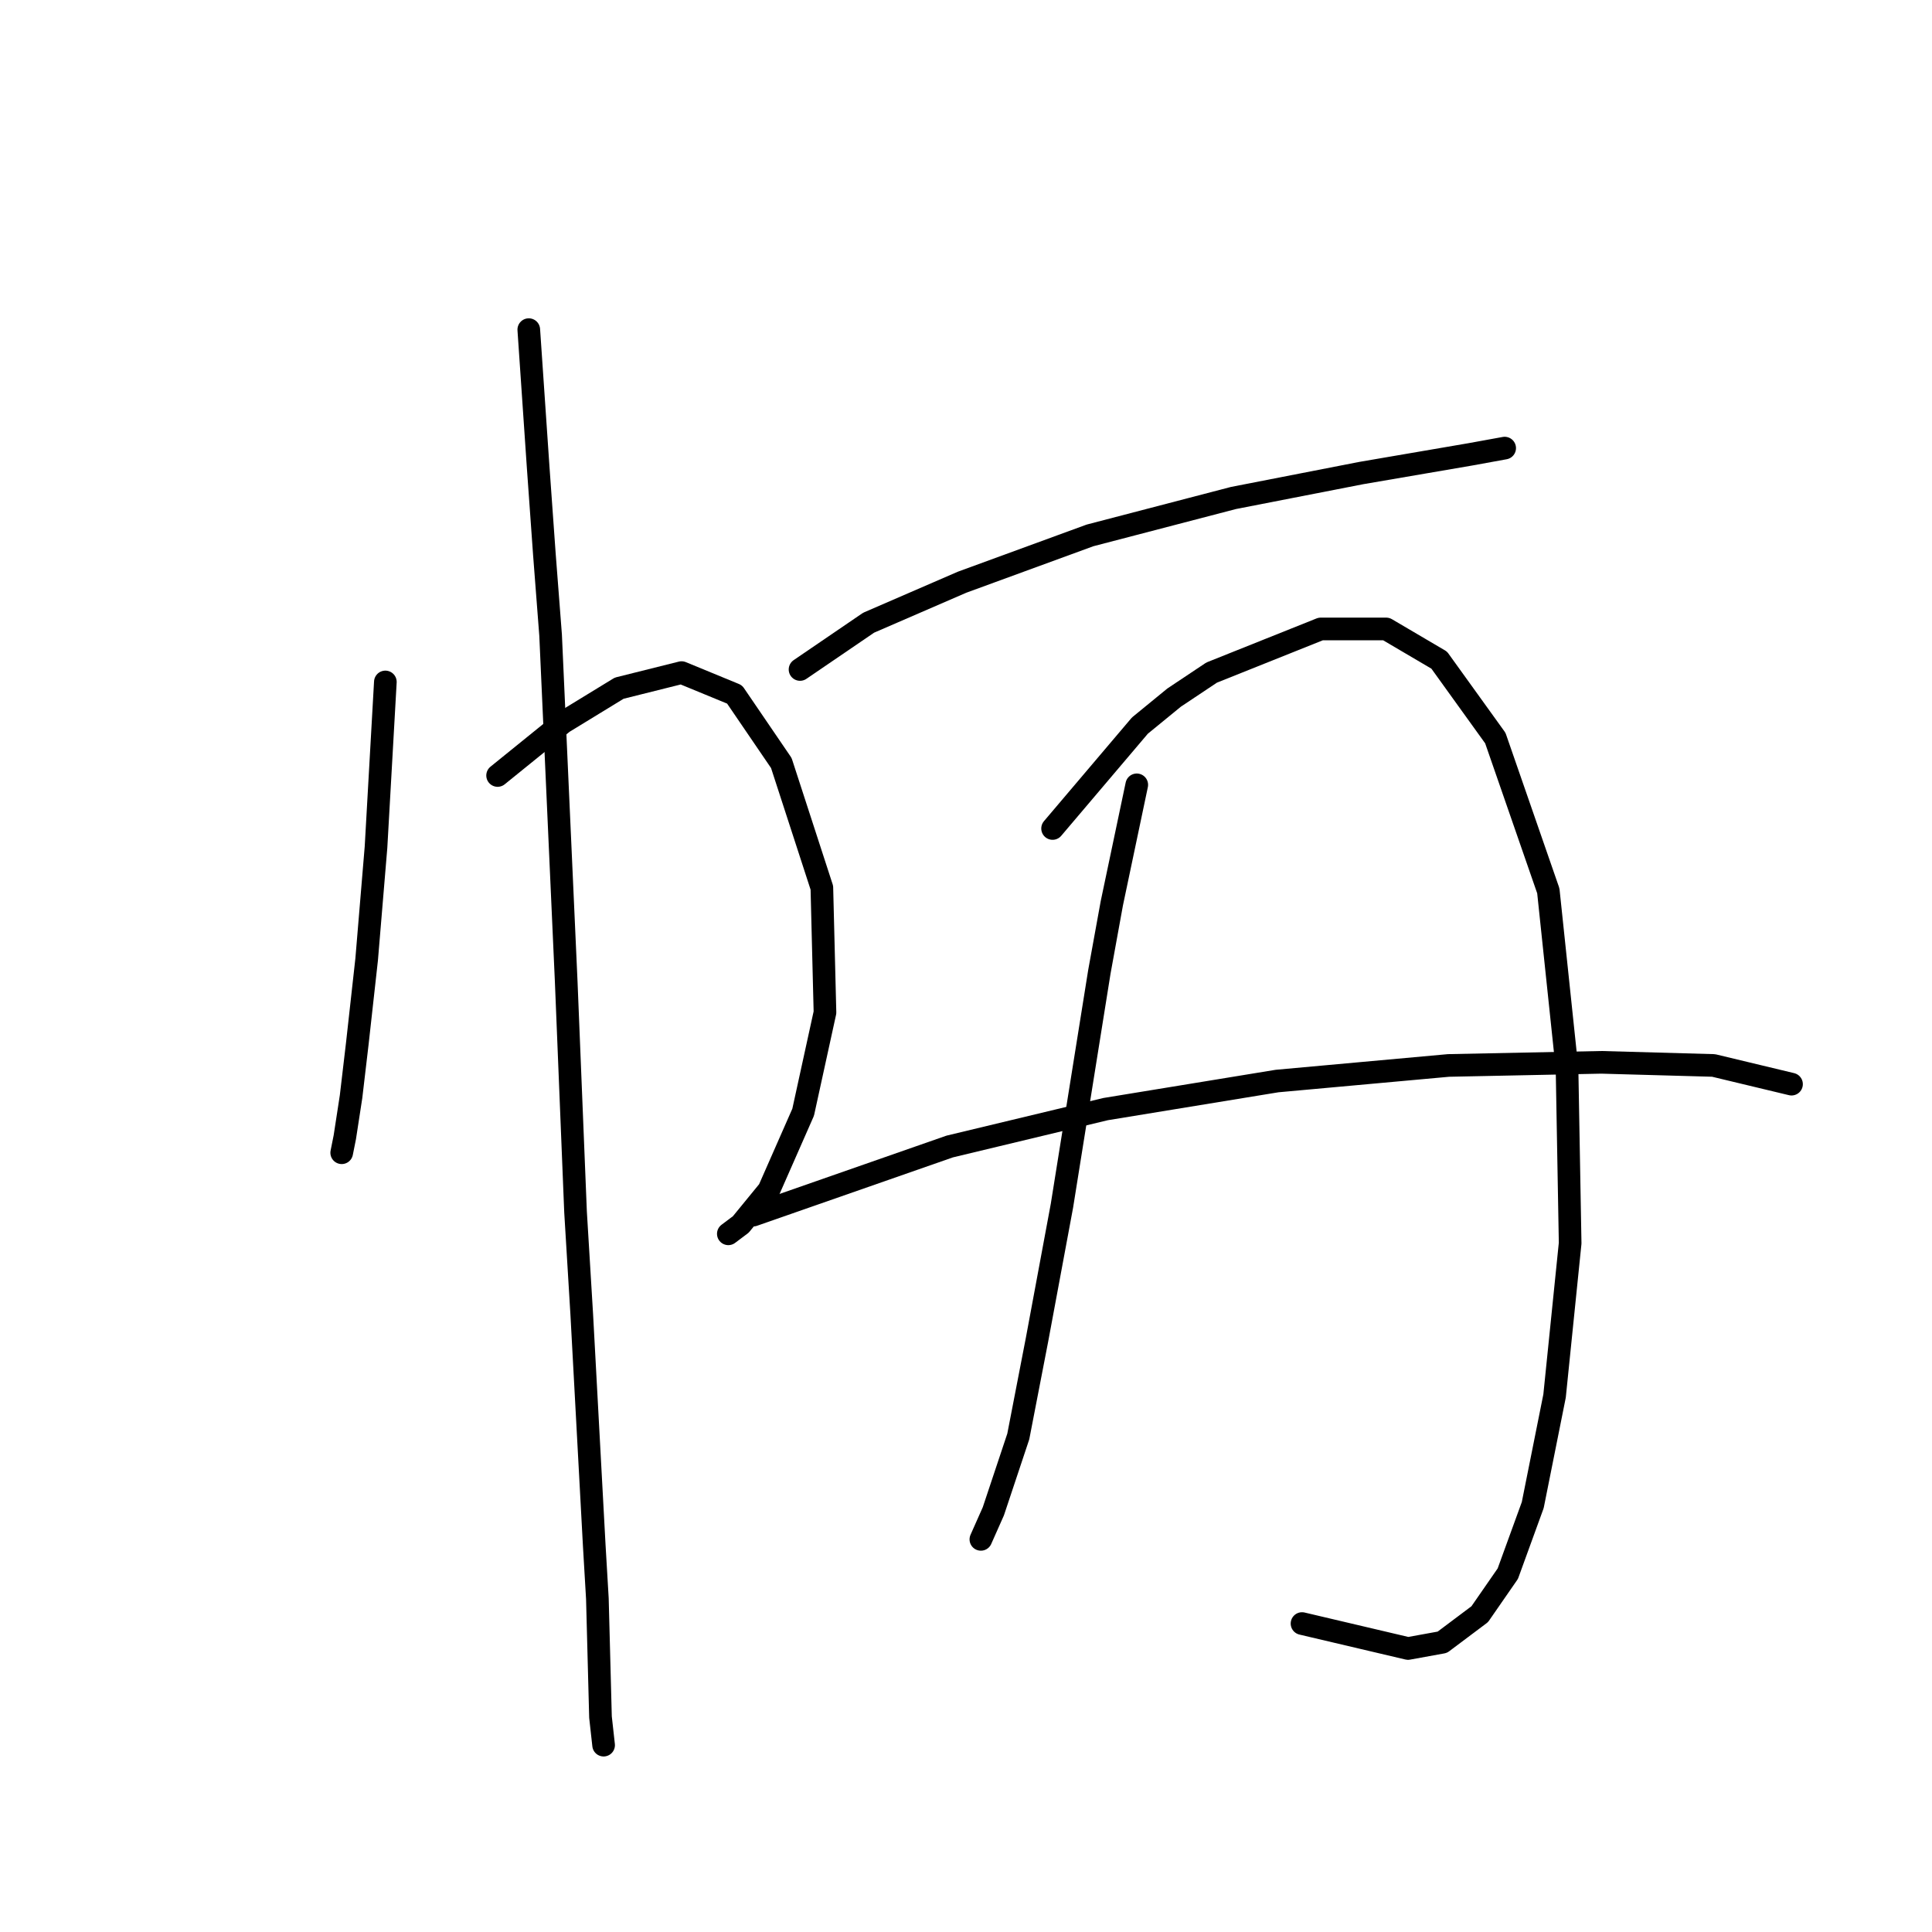 <?xml version="1.0" standalone="no"?>
    <svg width="256" height="256" xmlns="http://www.w3.org/2000/svg" version="1.1">
    <polyline stroke="black" stroke-width="3" stroke-linecap="round" fill="transparent" stroke-linejoin="round" points="51.062 90.362 49.823 112.258 48.583 127.131 47.344 138.286 46.517 145.309 45.691 150.68 45.278 152.745 45.278 152.745 " />
        <polyline stroke="black" stroke-width="3" stroke-linecap="round" fill="transparent" stroke-linejoin="round" points="65.935 102.756 74.611 95.733 82.047 91.188 90.31 89.123 97.333 92.015 103.53 101.104 108.901 117.629 109.314 134.154 106.422 147.375 101.878 157.703 98.159 162.247 96.507 163.487 96.507 163.487 " />
        <polyline stroke="black" stroke-width="3" stroke-linecap="round" fill="transparent" stroke-linejoin="round" points="70.066 43.678 71.306 61.856 72.132 73.423 72.958 84.165 75.024 130.023 76.263 160.595 77.089 174.228 78.742 204.8 79.155 211.824 79.568 227.523 79.981 231.241 79.981 231.241 " />
        <polyline stroke="black" stroke-width="3" stroke-linecap="round" fill="transparent" stroke-linejoin="round" points="106.009 88.71 115.098 82.512 127.492 77.142 144.43 70.945 163.435 65.987 180.373 62.682 194.833 60.203 199.377 59.377 199.377 59.377 " />
        <polyline stroke="black" stroke-width="3" stroke-linecap="round" fill="transparent" stroke-linejoin="round" points="150.627 103.995 147.322 119.695 145.67 128.784 140.712 159.769 137.407 177.534 134.928 190.341 131.623 200.256 129.971 203.974 129.971 203.974 " />
        <polyline stroke="black" stroke-width="3" stroke-linecap="round" fill="transparent" stroke-linejoin="round" points="139.473 109.779 151.041 96.146 155.585 92.428 160.543 89.123 175.002 83.339 183.678 83.339 190.702 87.47 198.138 97.798 205.161 118.042 207.64 141.591 208.053 164.726 205.988 184.97 203.096 199.43 199.791 208.519 196.072 213.889 191.115 217.608 186.57 218.434 172.524 215.129 172.524 215.129 " />
        <polyline stroke="black" stroke-width="3" stroke-linecap="round" fill="transparent" stroke-linejoin="round" points="99.812 161.008 125.839 151.919 146.496 146.962 169.219 143.243 191.941 141.178 212.185 140.764 227.057 141.178 237.386 143.656 237.386 143.656 " />
        </svg>